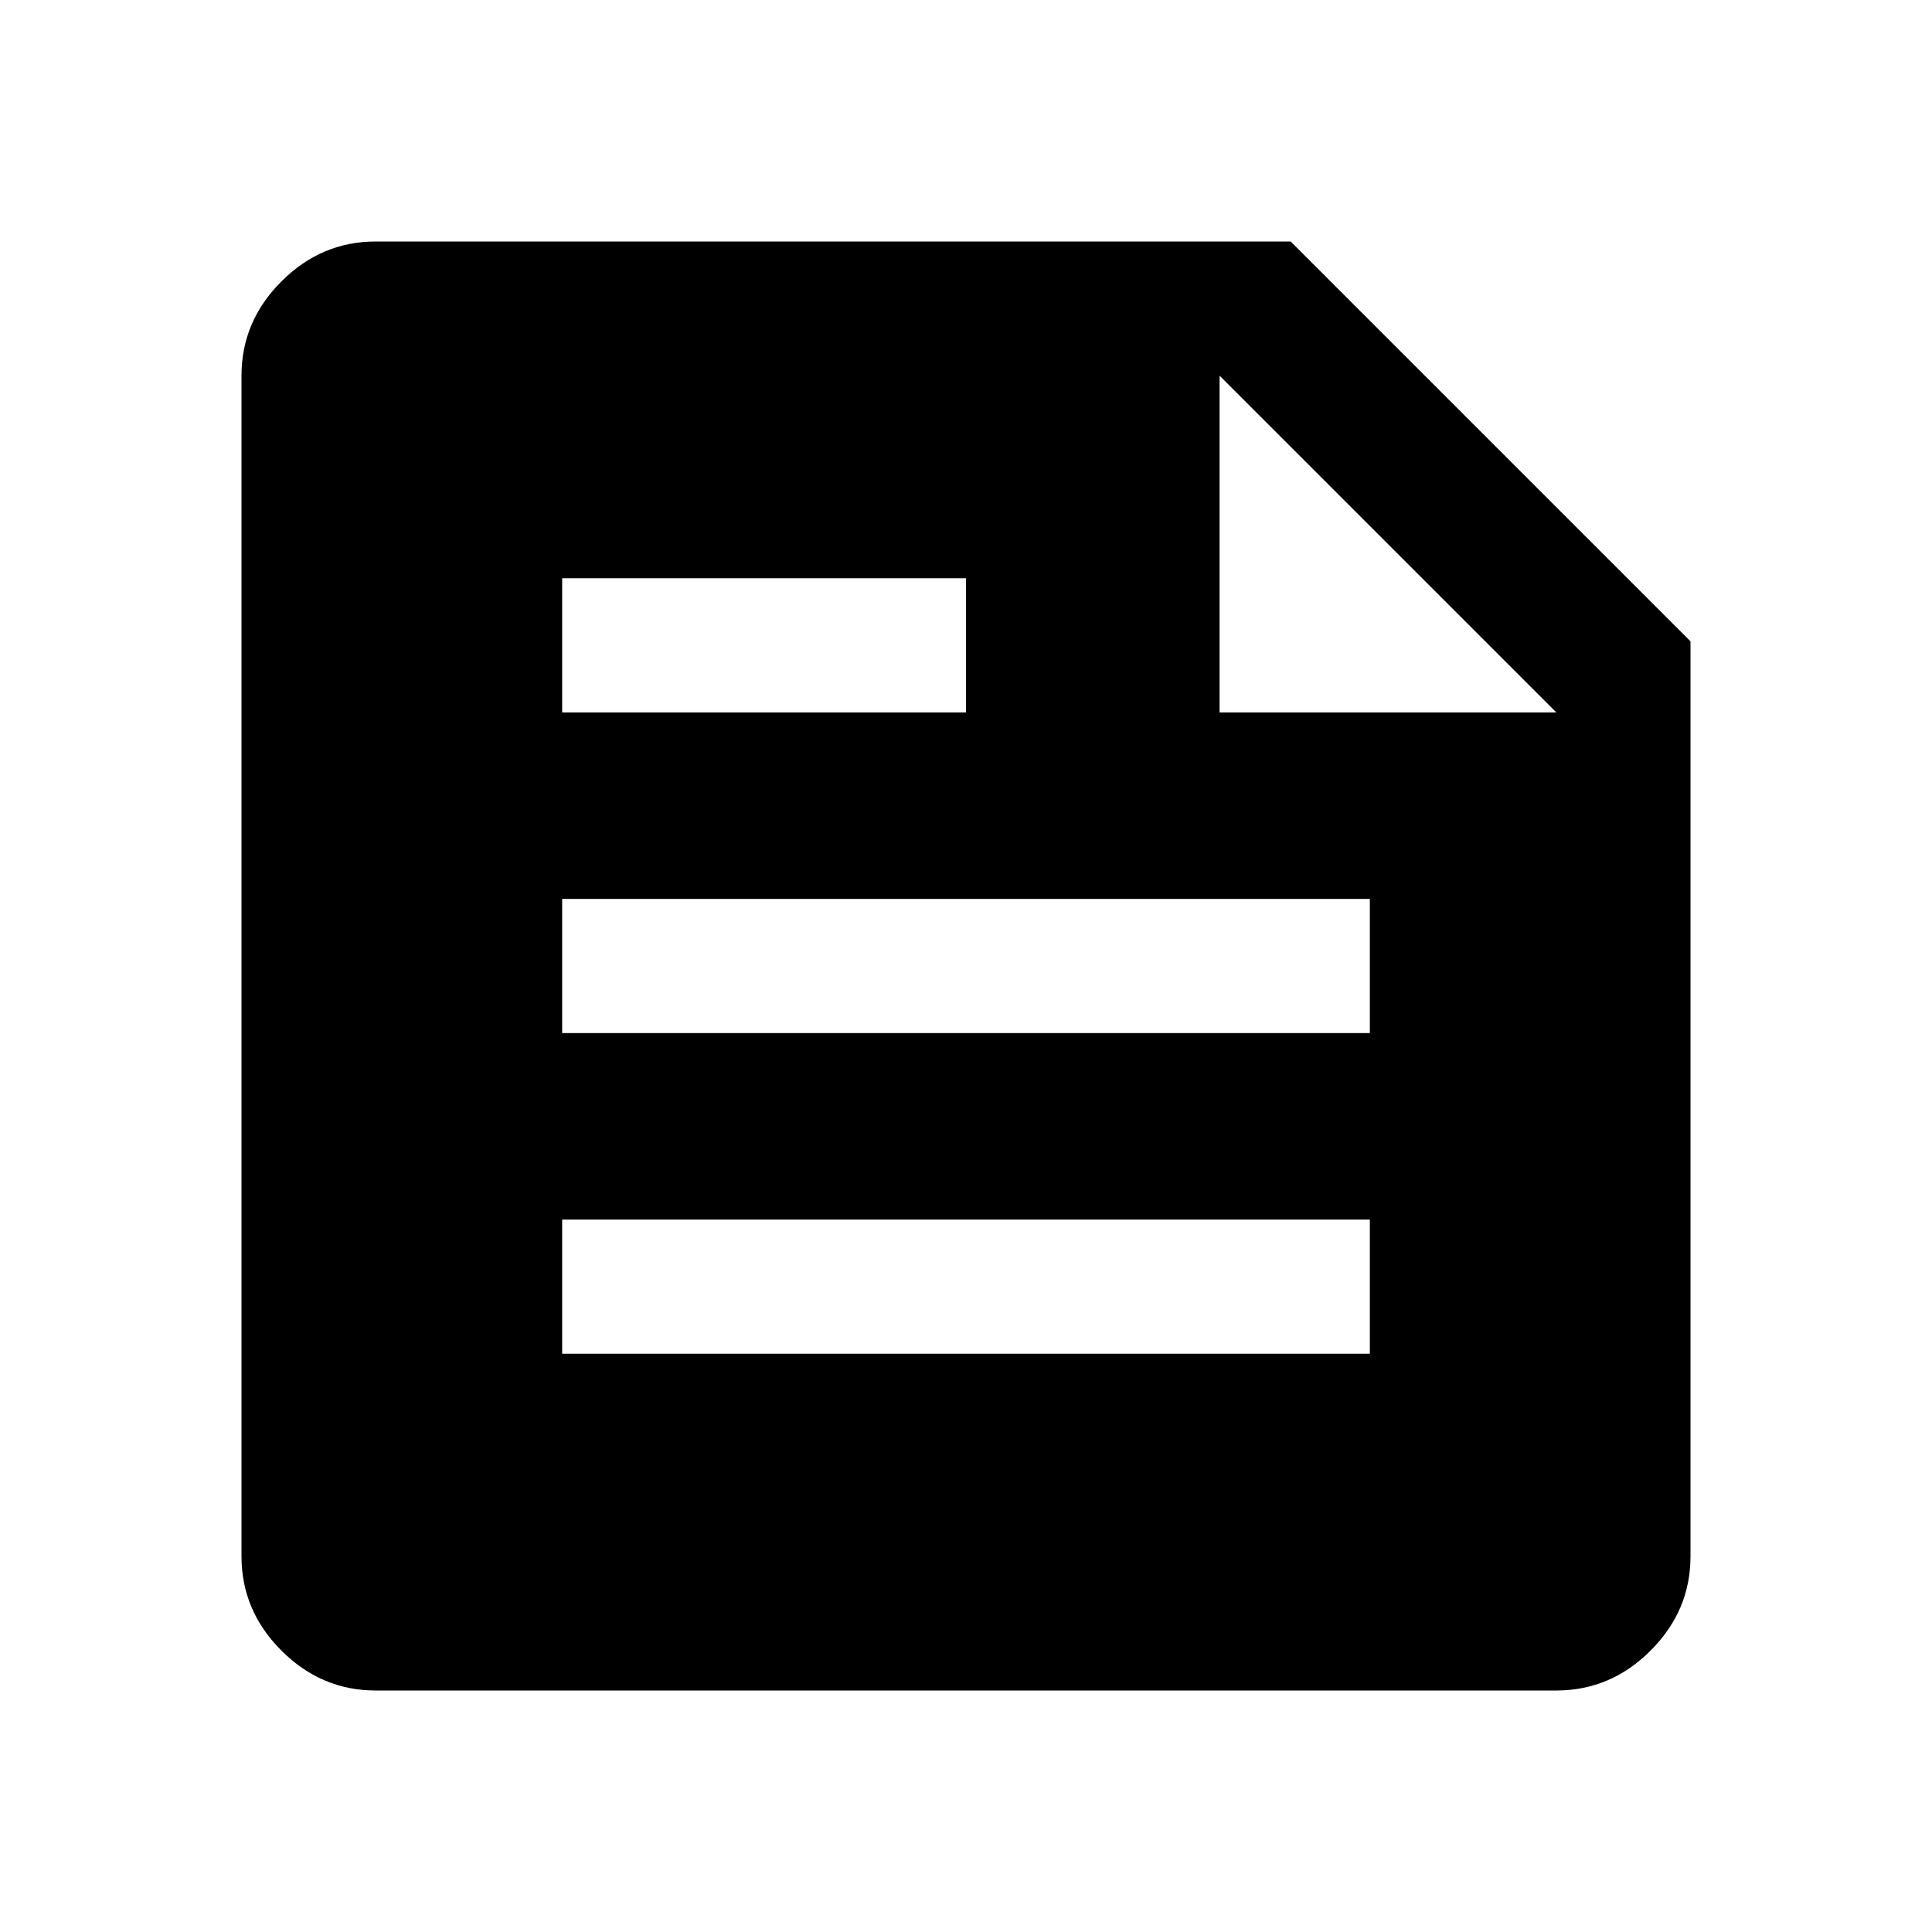 <svg xmlns="http://www.w3.org/2000/svg" height="40" viewBox="0 -960 960 960" width="40"><path d="M186.666-120q-27 0-46.833-19.833T120-186.666v-586.668q0-27 19.833-46.833T186.666-840h454.667L840-641.333v454.667q0 27-19.833 46.833T773.334-120H186.666Zm92.667-167.334h401.334V-354H279.333v66.666Zm0-159.333h401.334v-66.666H279.333v66.666ZM606-606h167.334L606-773.334V-606Zm-326.667 0H480v-66.666H279.333V-606Z"/></svg>